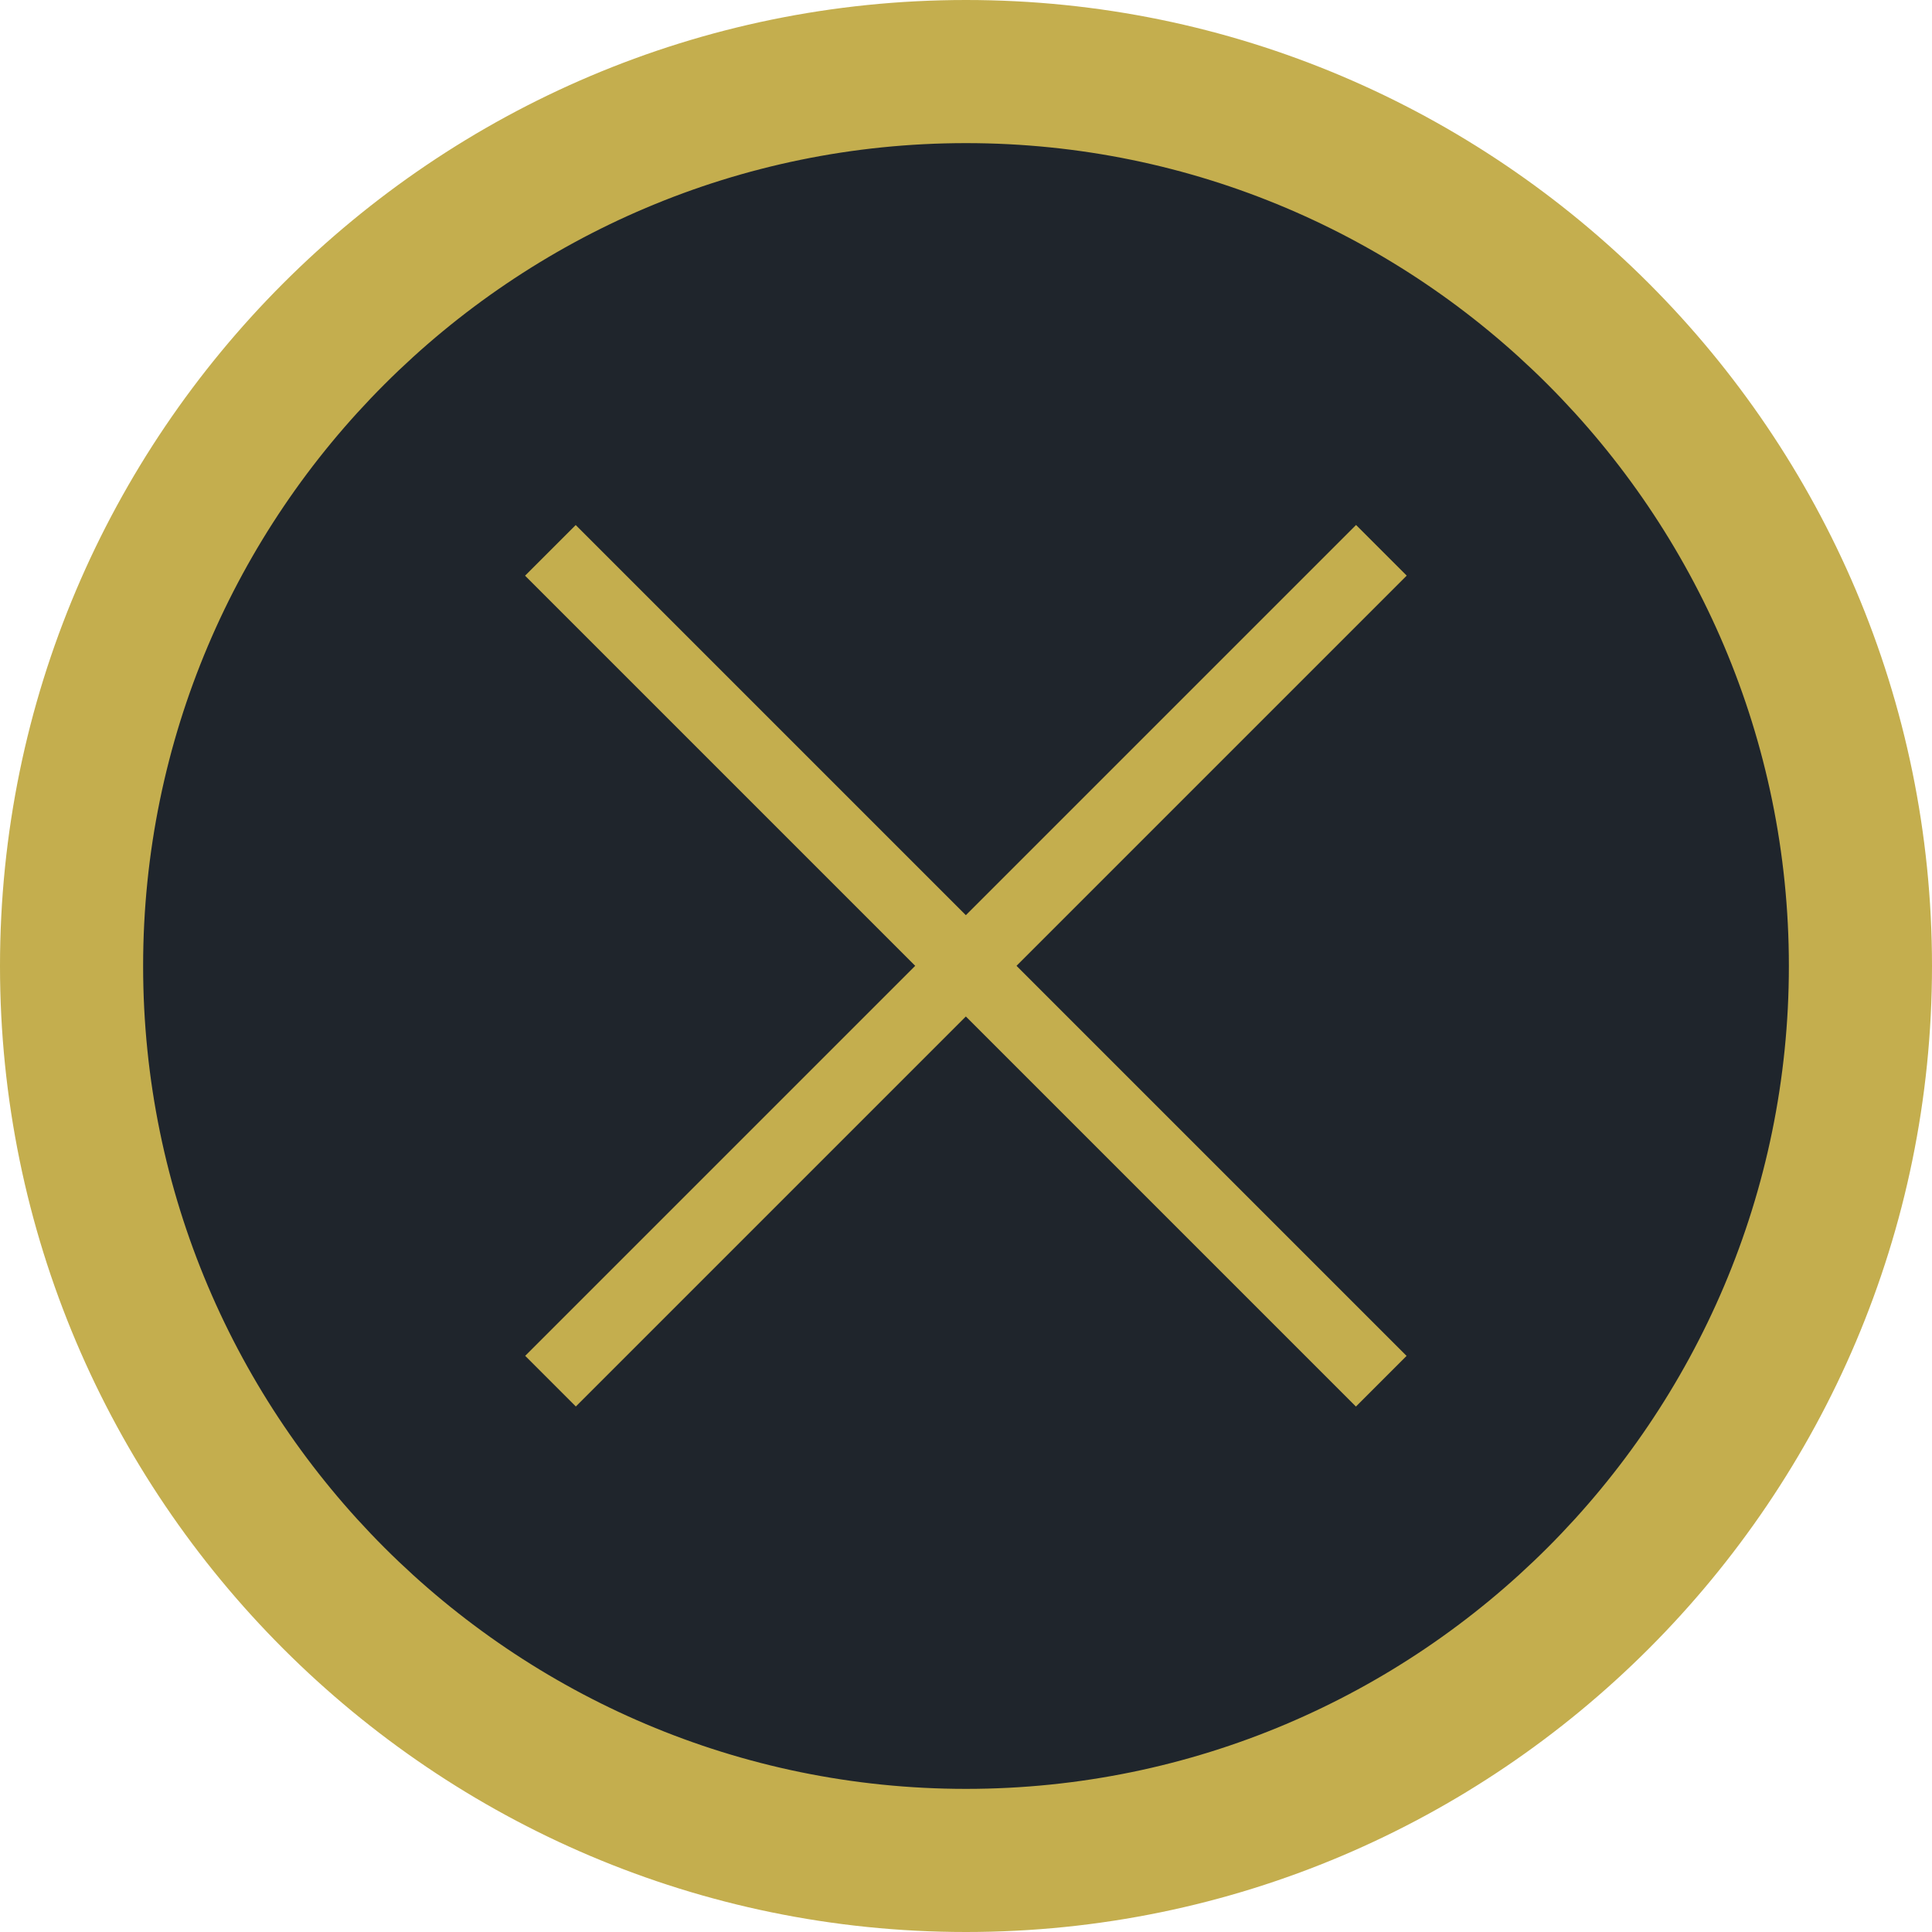 <?xml version="1.0" encoding="utf-8"?>
<!-- Generator: Adobe Illustrator 16.0.0, SVG Export Plug-In . SVG Version: 6.00 Build 0)  -->
<!DOCTYPE svg PUBLIC "-//W3C//DTD SVG 1.1//EN" "http://www.w3.org/Graphics/SVG/1.1/DTD/svg11.dtd">
<svg version="1.1" id="Layer_1" xmlns="http://www.w3.org/2000/svg" xmlns:xlink="http://www.w3.org/1999/xlink" x="0px" y="0px"
	 width="25px" height="25px" viewBox="0 0 25 25" enable-background="new 0 0 25 25" xml:space="preserve">
<g>
	<g>
		<g>
			<path fill="#1F252C" d="M0.926,12.5c0-6.39,5.184-11.574,11.574-11.574c6.389,0,11.574,5.184,11.574,11.574
				c0,6.391-5.186,11.574-11.574,11.574C6.109,24.074,0.926,18.891,0.926,12.5z"/>
		</g>
		<g>
			<path fill="#C4AE4E" d="M12.5,25C5.608,25,0,19.392,0,12.5S5.608,0,12.5,0S25,5.608,25,12.5S19.392,25,12.5,25z M12.5,1.852
				C6.628,1.852,1.852,6.628,1.852,12.5S6.628,23.148,12.5,23.148S23.148,18.372,23.148,12.5S18.372,1.852,12.5,1.852z"/>
		</g>
	</g>
	<g>
		<g>
			
				<rect x="4.895" y="12.037" transform="matrix(0.707 0.707 -0.707 0.707 12.499 -5.177)" fill="#C4AE4E" width="15.207" height="0.927"/>
		</g>
		<g>
			
				<rect x="12.035" y="4.896" transform="matrix(0.707 0.707 -0.707 0.707 12.5 -5.177)" fill="#C4AE4E" width="0.927" height="15.207"/>
		</g>
	</g>
</g>
</svg>
